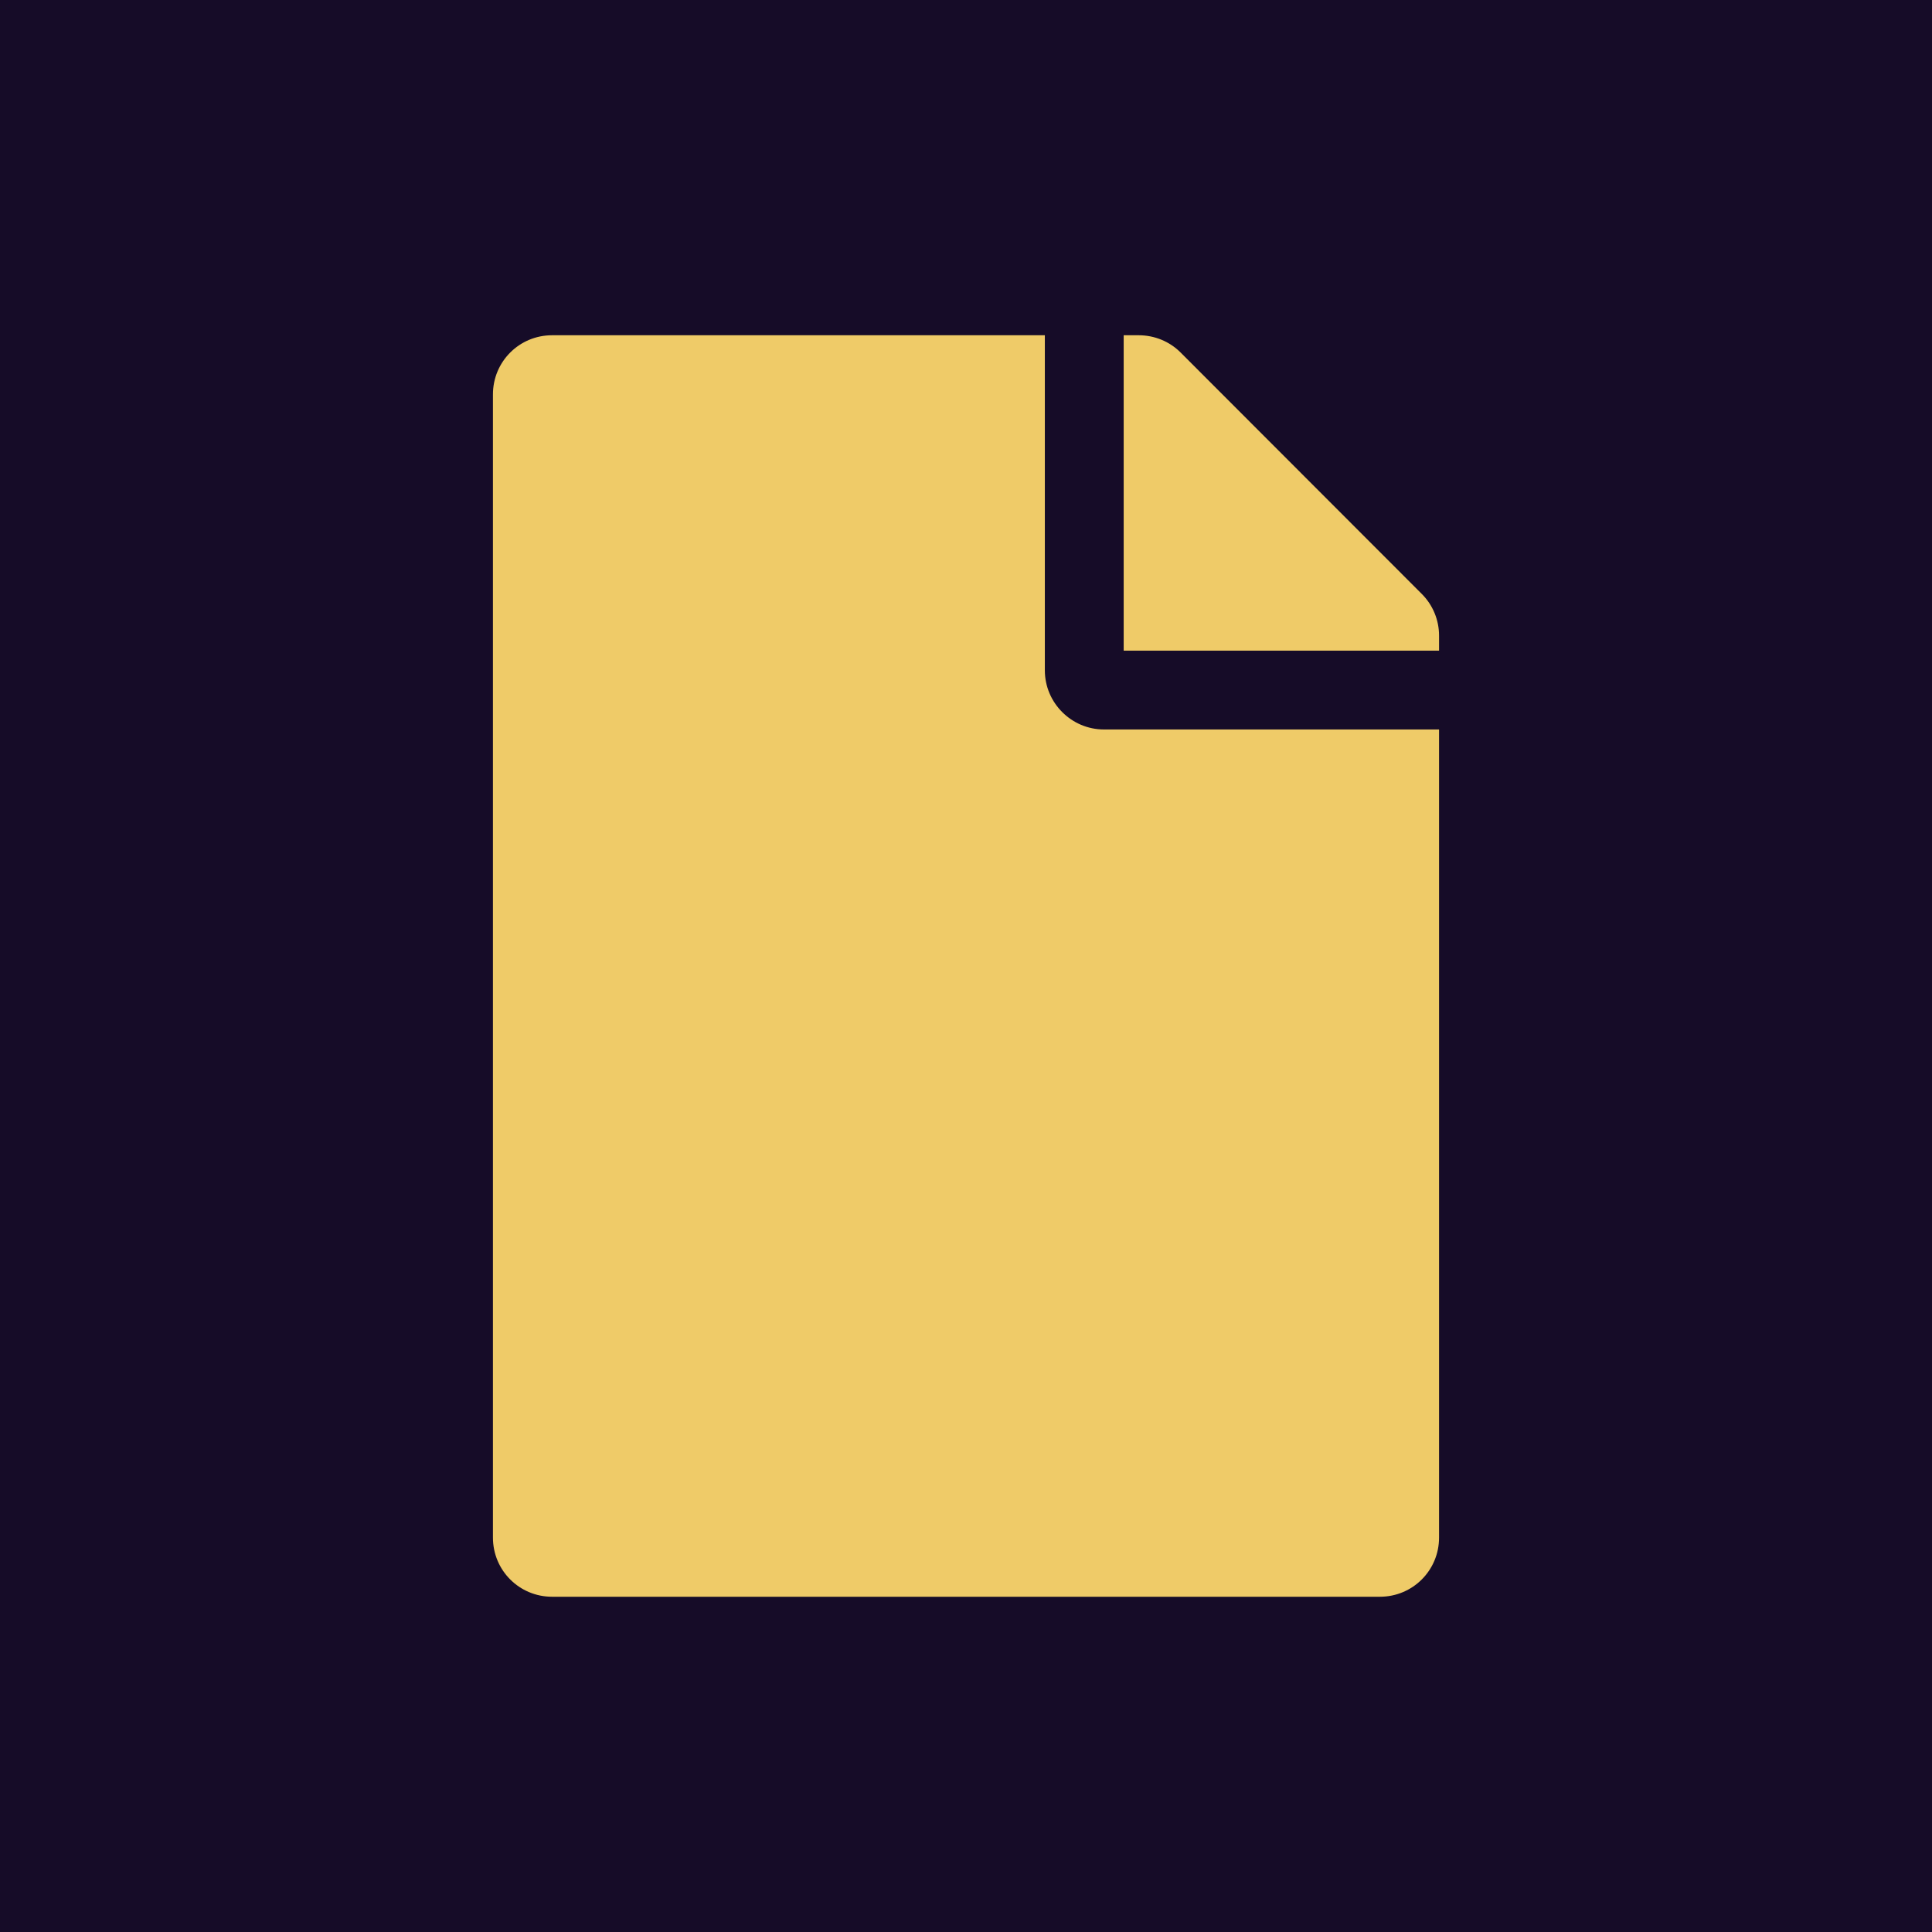 <?xml version="1.0" encoding="UTF-8" standalone="no"?>
<svg
   xmlns:dc="http://purl.org/dc/elements/1.1/"
   xmlns:cc="http://creativecommons.org/ns#"
   xmlns:rdf="http://www.w3.org/1999/02/22-rdf-syntax-ns#"
   xmlns:svg="http://www.w3.org/2000/svg"
   xmlns="http://www.w3.org/2000/svg"
   height="1024"
   width="1024"
   id="svg22"
   version="1.1"
   viewBox="0 0 1024 1024">
  <defs
     id="defs26" />
  <g
     transform="translate(50,462)"
     style="display:inline"
     id="layer1">
    <rect
       y="-462"
       x="-50"
       height="1024"
       width="1024"
       id="rect4541"
       style="display:inline;opacity:1;fill:#160c28;fill-opacity:1" />
  </g>
  <g
     transform="translate(50,462)"
     style="display:inline"
     id="layer2">
    <path
       style="fill:#efcb68;fill-opacity:1;stroke-width:1.306"
       id="path20"
       d="m 503.788,-106.706 v -177.6 H 242.612 c -17.368,0 -31.341,13.973 -31.341,31.341 V 352.965 c 0,17.368 13.973,31.341 31.341,31.341 h 438.776 c 17.368,0 31.341,-13.973 31.341,-31.341 V -75.365 h -177.6 c -17.238,0 -31.341,-14.104 -31.341,-31.341 z m 208.941,-18.413 v 7.966 H 545.576 v -167.153 h 7.966 c 8.358,0 16.324,3.265 22.2,9.141 l 127.846,127.976 c 5.876,5.876 9.141,13.842 9.141,22.069 z" />
  </g>
</svg>
